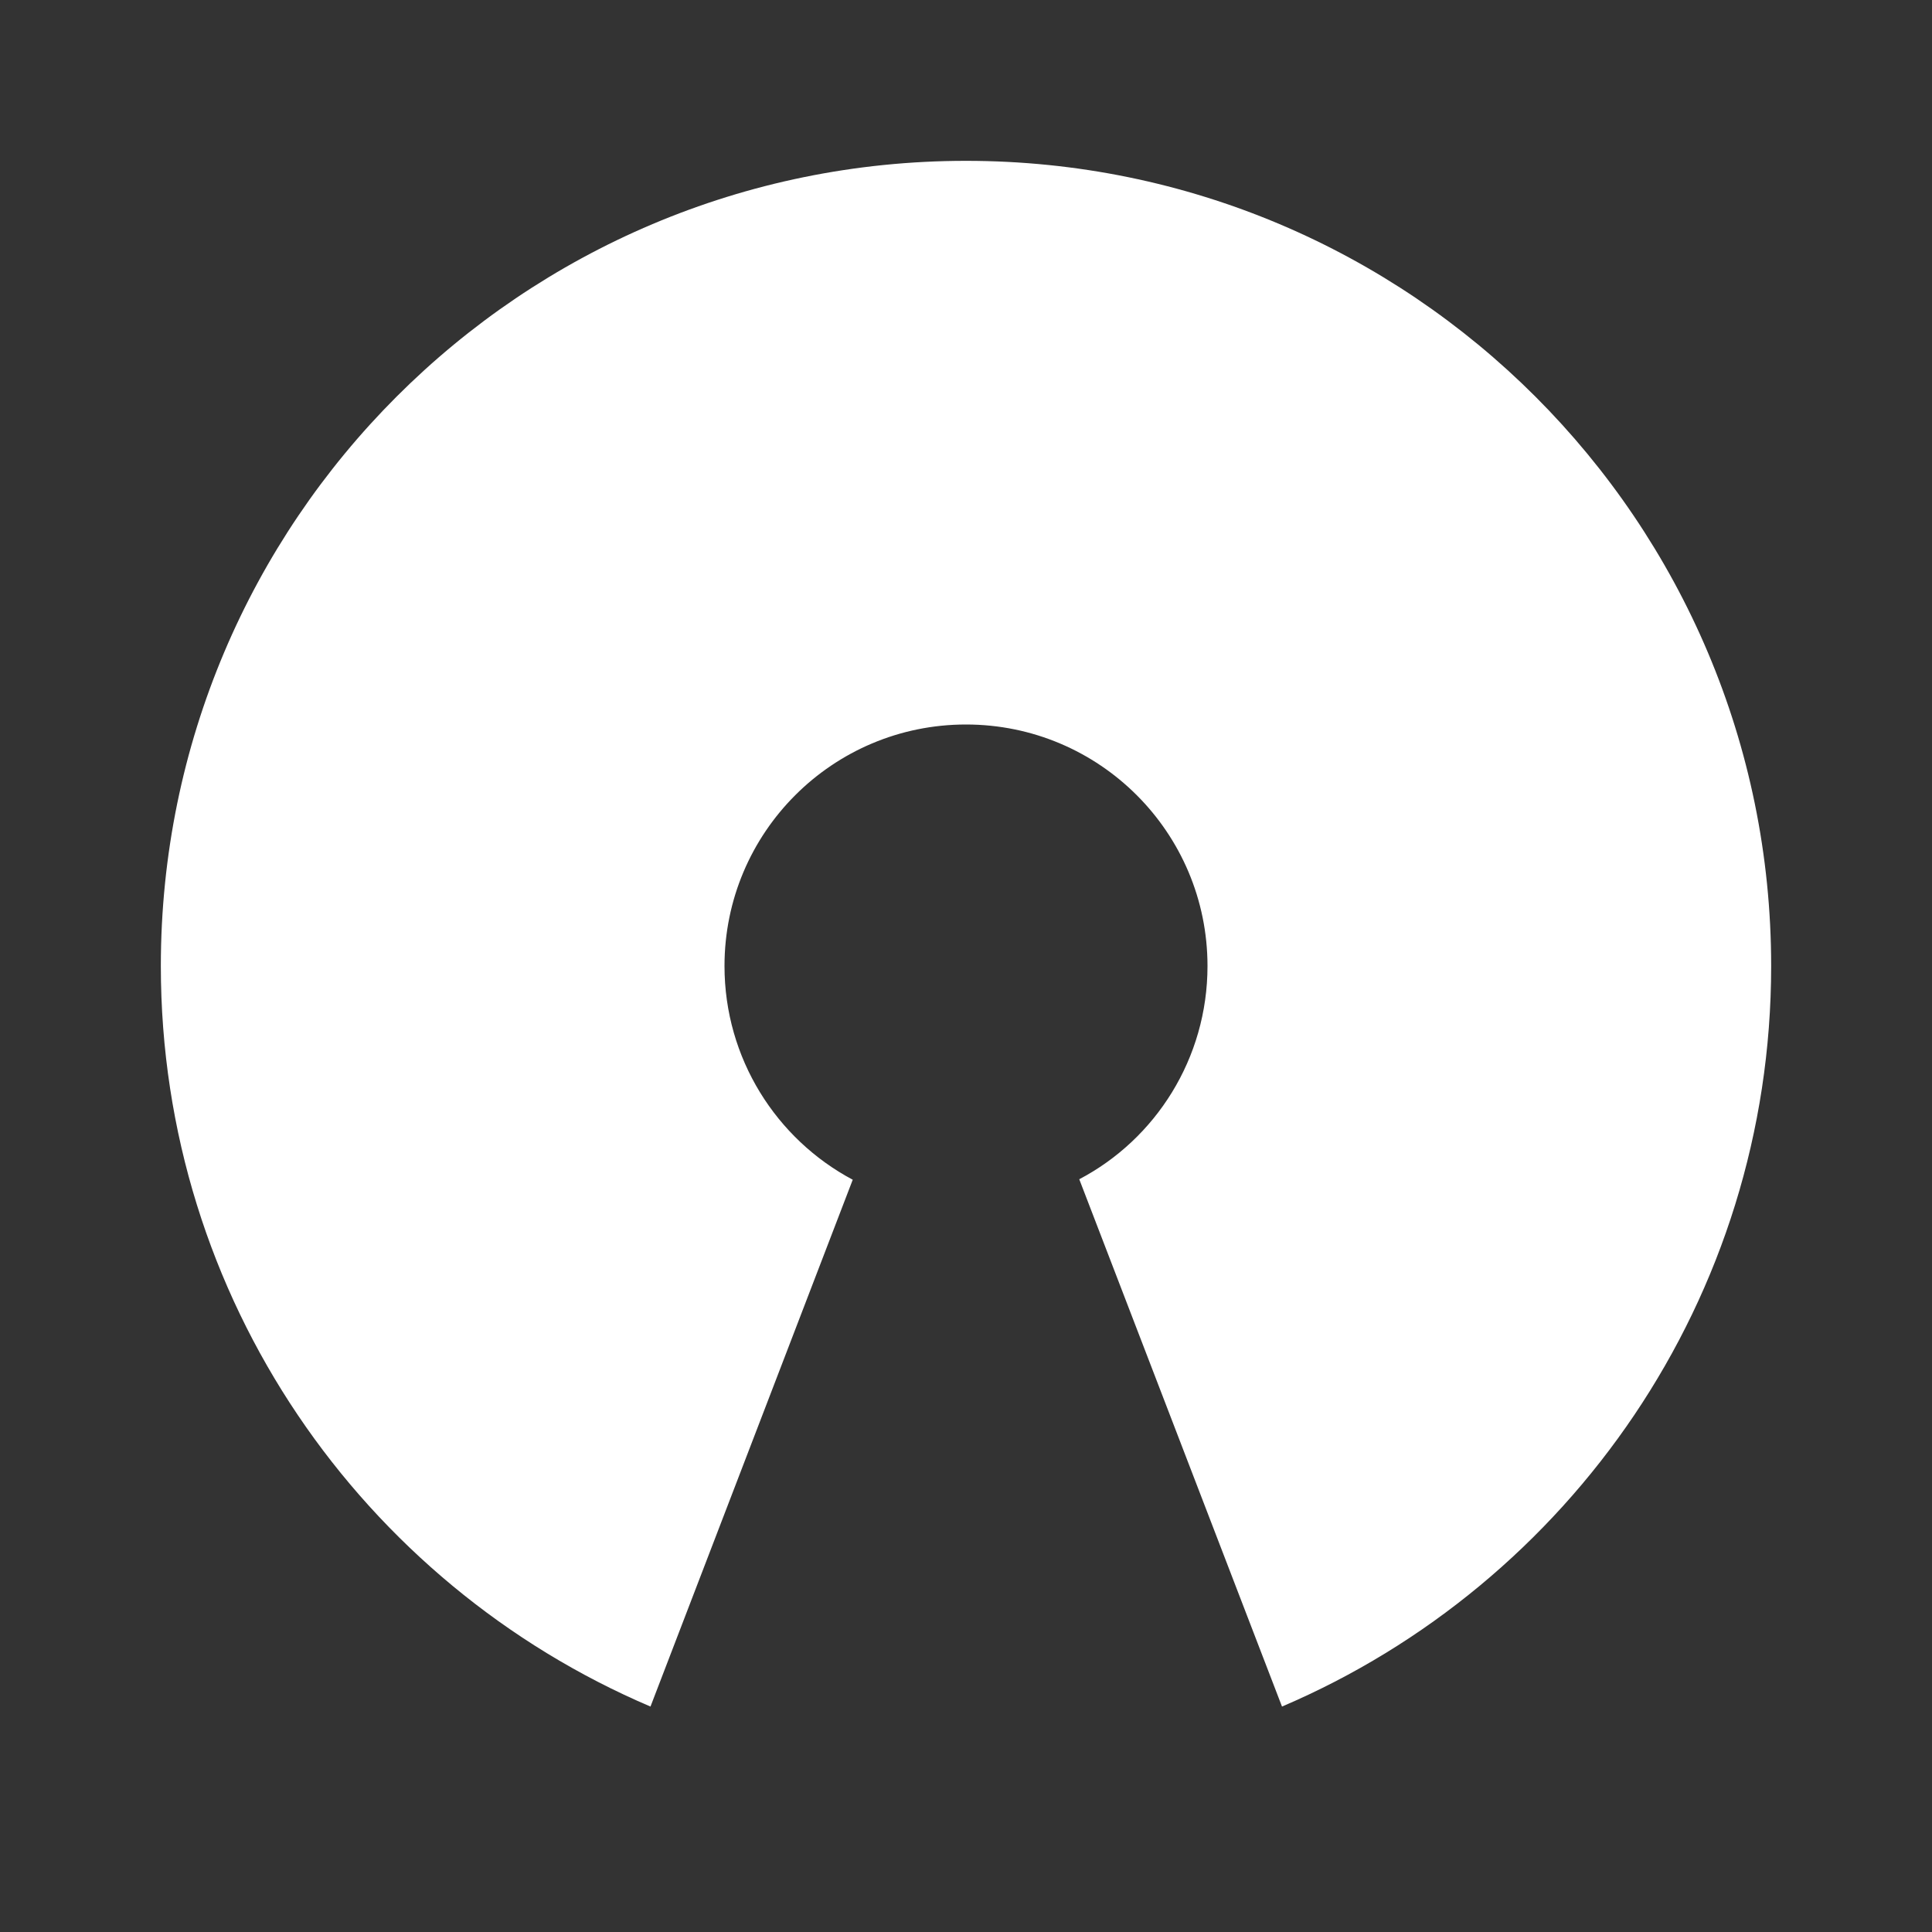 <?xml version="1.0" encoding="UTF-8"?>
<svg xmlns="http://www.w3.org/2000/svg" xmlns:xlink="http://www.w3.org/1999/xlink" width="16" height="16" viewBox="0 0 16 16" version="1.1">
<rect x="0" y="0" width="16" height="16" fill="#333333" stroke="none"/>
<g id="surface1">
<path style=" stroke:none;fill-rule:nonzero;fill:rgb(100%,100%,100%);fill-opacity:1;" d="M 8 1.332 C 11.684 1.332 14.668 4.316 14.668 8 C 14.668 10.754 12.996 13.117 10.617 14.133 L 8.938 9.766 C 9.57 9.434 10 8.766 10 8 C 10 6.895 9.105 6 8 6 C 6.895 6 6 6.895 6 8 C 6 8.766 6.43 9.434 7.062 9.77 L 5.387 14.133 C 3.004 13.117 1.332 10.754 1.332 8 C 1.332 4.316 4.316 1.332 8 1.332 Z M 8 1.332 "/>
</g>
</svg>
